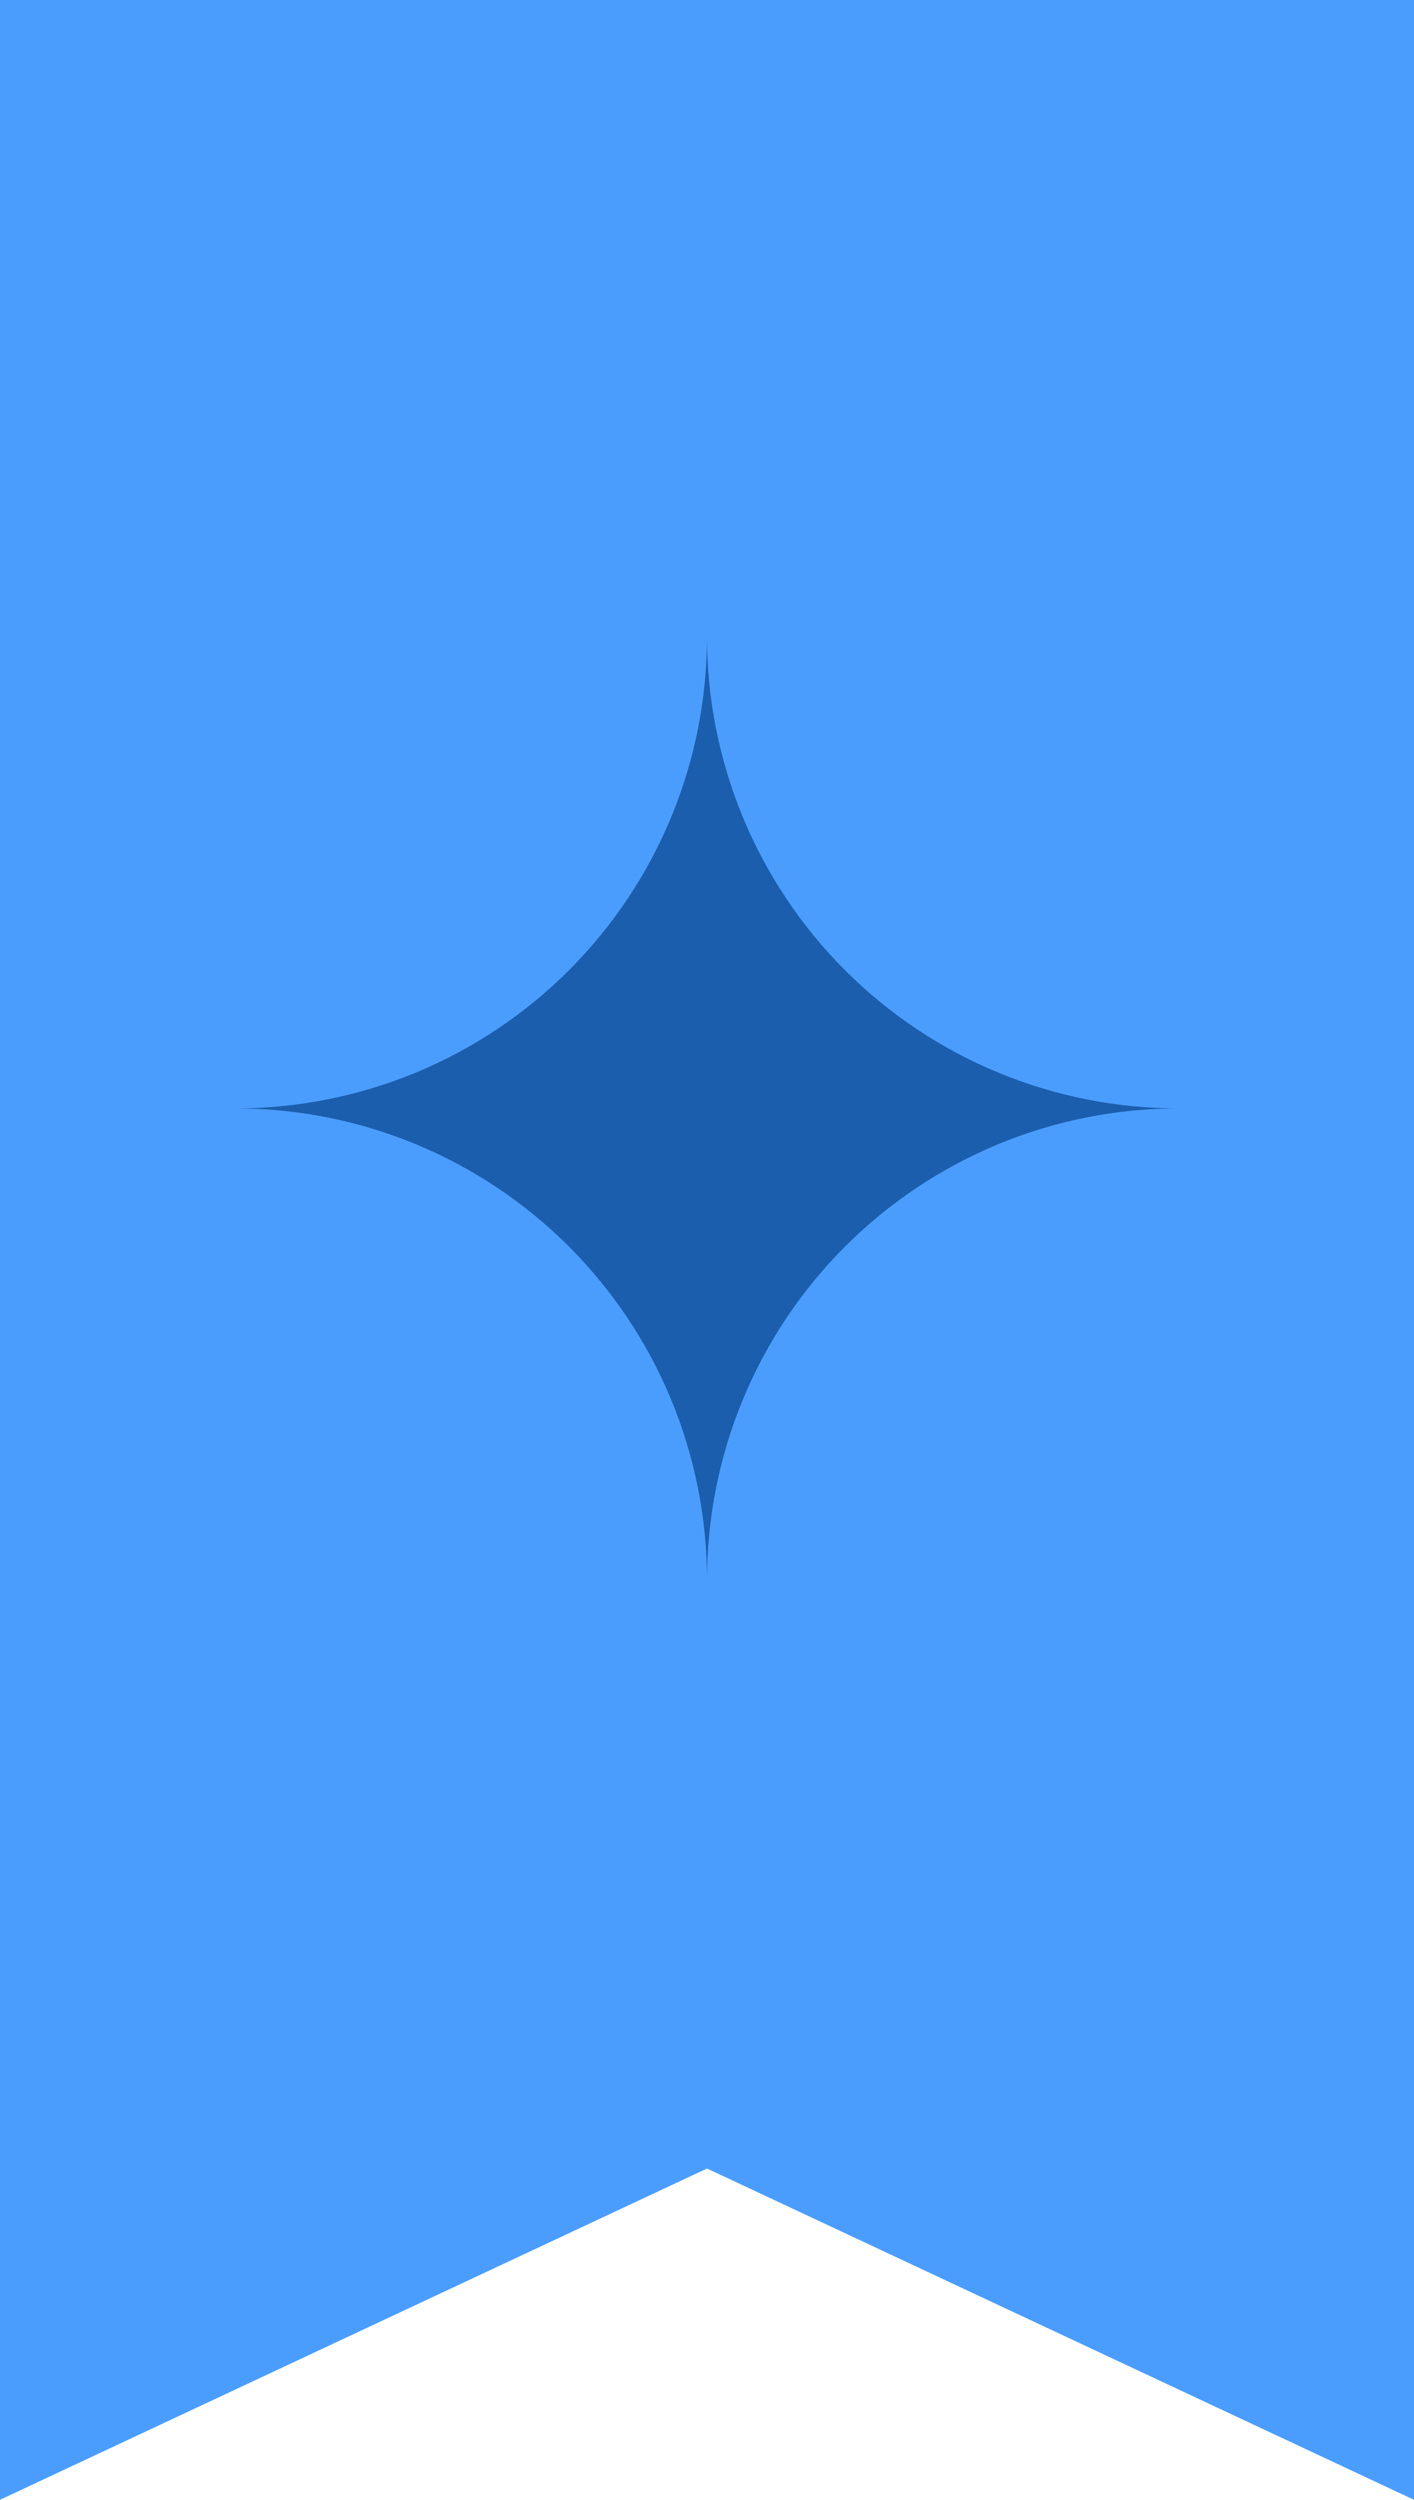 <svg width="60" height="106" viewBox="0 0 60 106" fill="none" xmlns="http://www.w3.org/2000/svg">
<path d="M0 0L60 0L60 106L30 91.952L0 106L0 0Z" fill="#4B9DFD"/>
<path fill-rule="evenodd" clip-rule="evenodd" d="M30 27C30 29.626 29.483 32.227 28.478 34.654C27.473 37.08 25.999 39.285 24.142 41.142C22.285 42.999 20.08 44.472 17.654 45.478C15.227 46.483 12.626 47 10 47C12.626 47 15.227 47.517 17.654 48.522C20.08 49.528 22.285 51.001 24.142 52.858C25.999 54.715 27.473 56.92 28.478 59.346C29.483 61.773 30 64.374 30 67C30 64.374 30.517 61.773 31.522 59.346C32.528 56.92 34.001 54.715 35.858 52.858C37.715 51.001 39.92 49.528 42.346 48.522C44.773 47.517 47.374 47 50 47C44.696 47 39.609 44.893 35.858 41.142C32.107 37.391 30 32.304 30 27Z" fill="#1B5EAD"/>
</svg>
